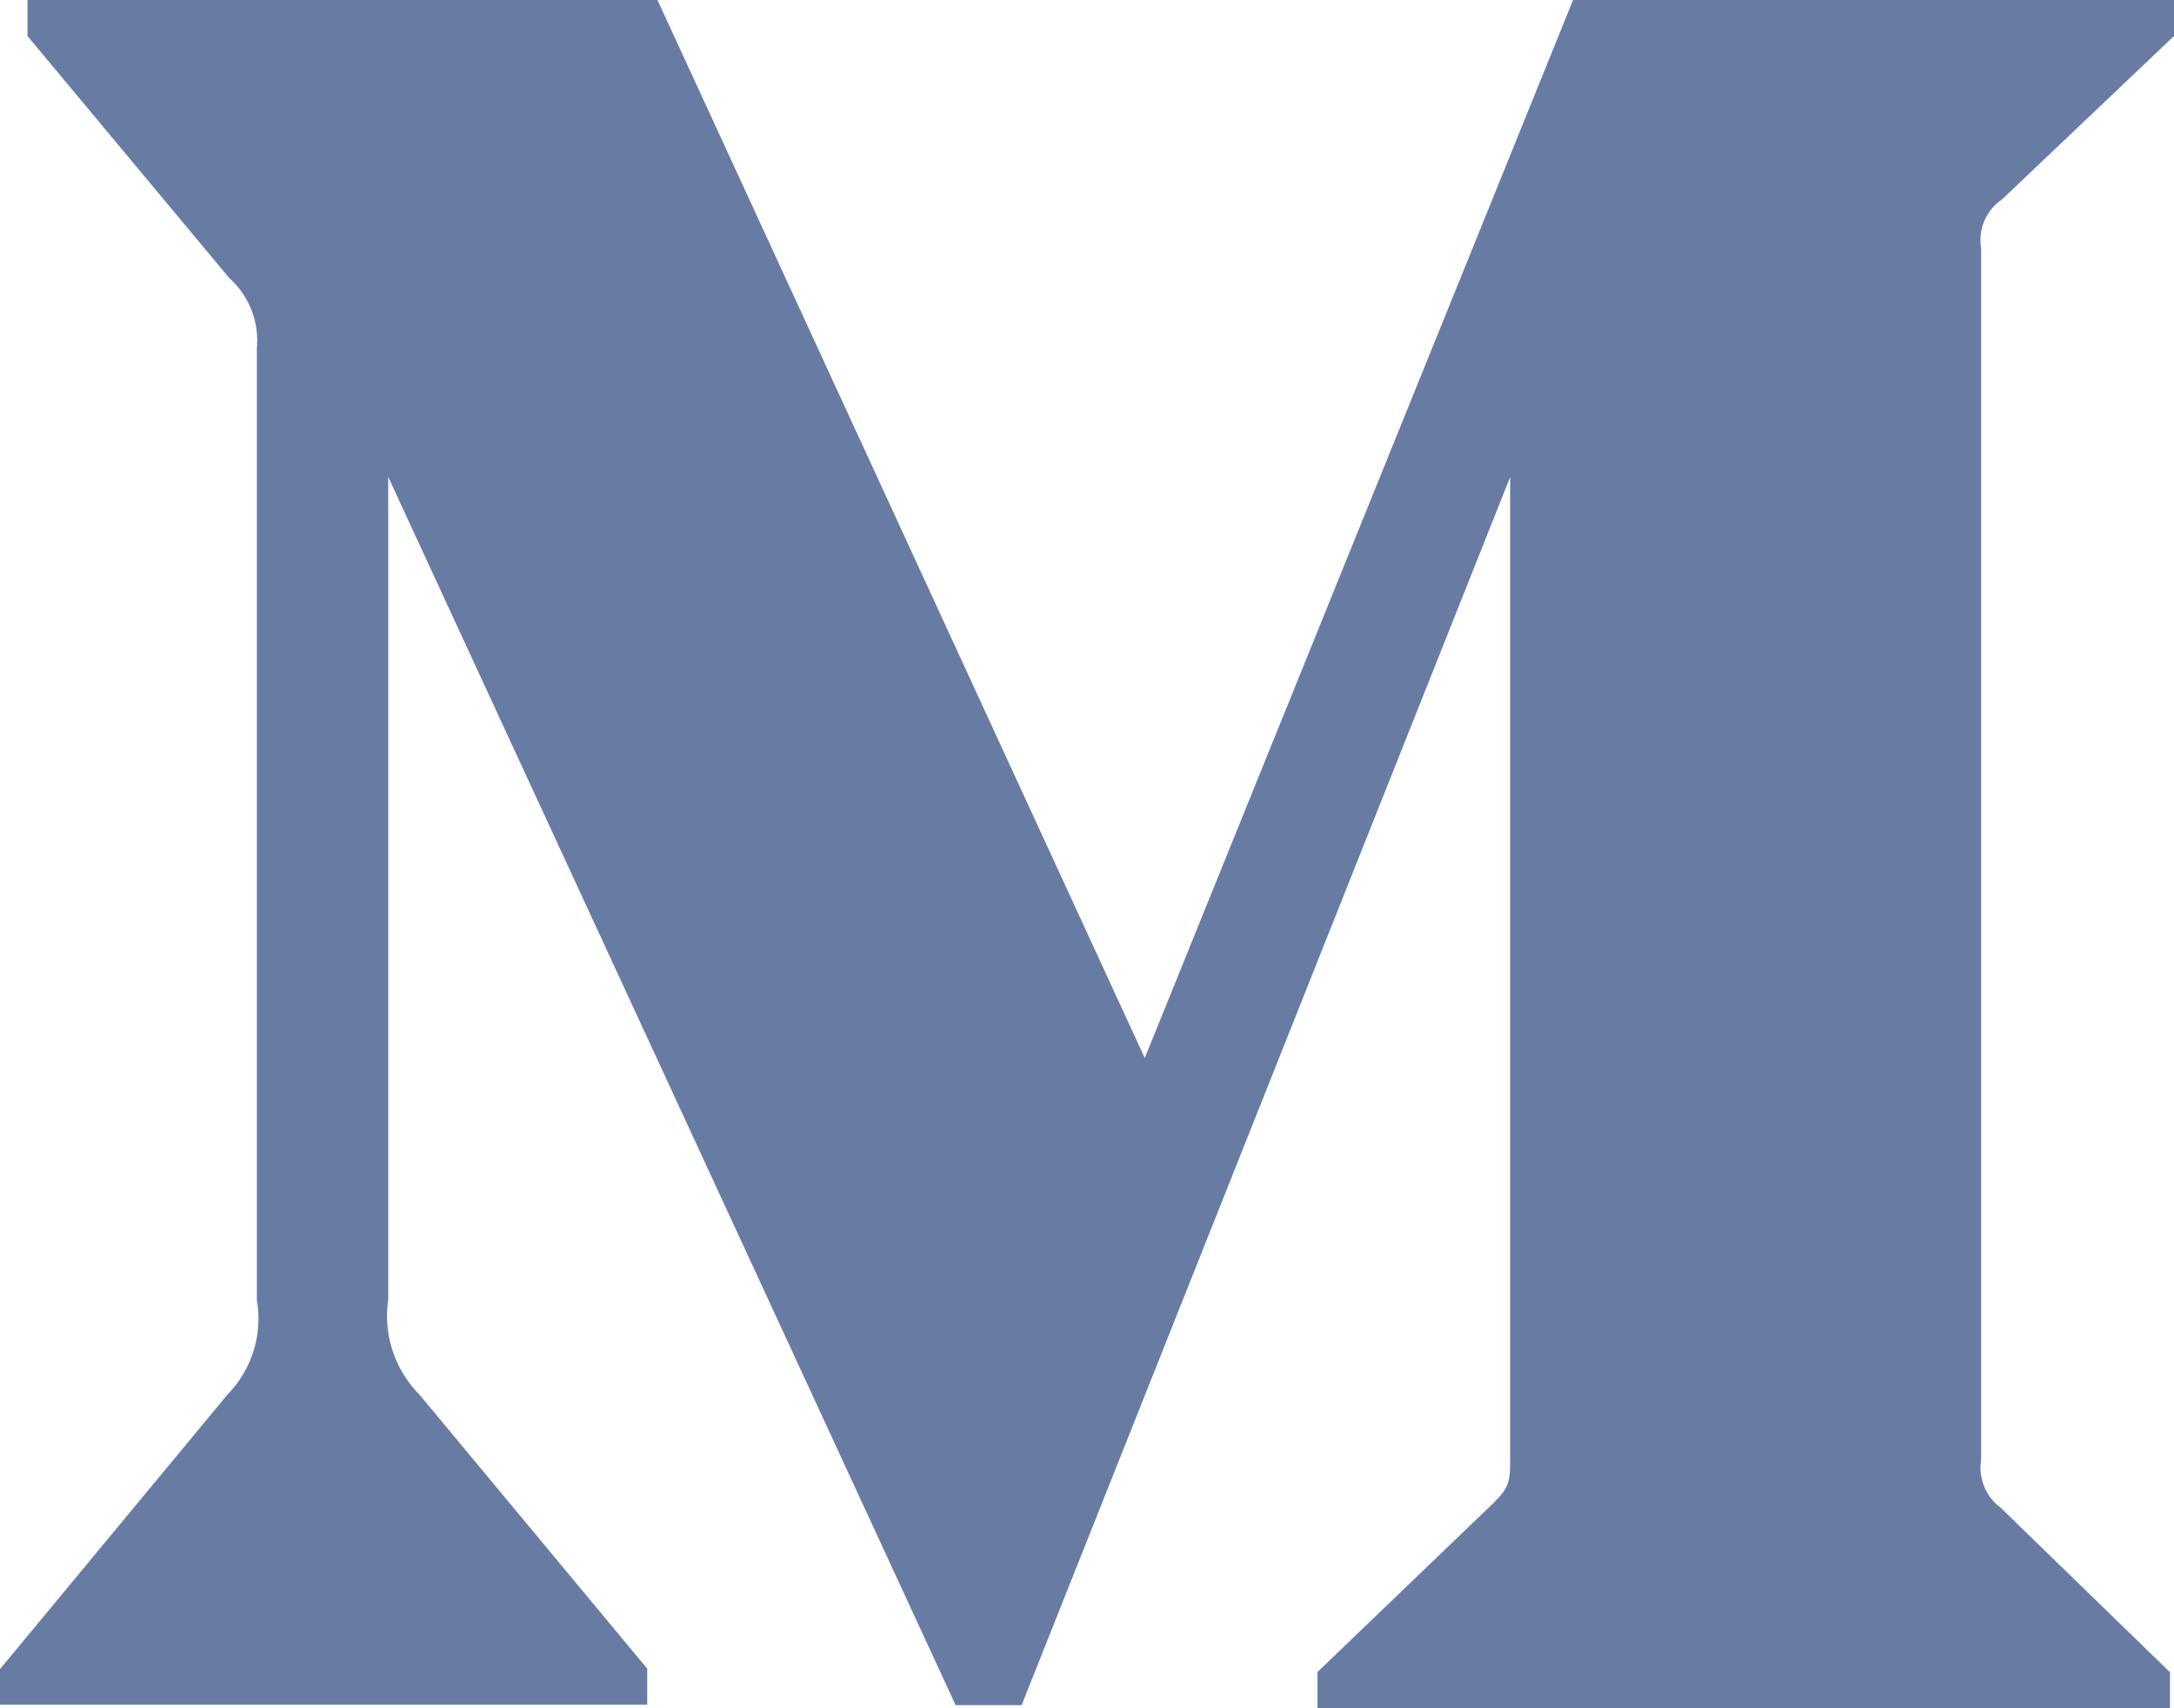 <svg width="14" height="11" viewBox="0 0 14 11" fill="none" xmlns="http://www.w3.org/2000/svg"><path d="M12.883 1.293 14 .232V0h-3.87L7.372 6.813 4.234 0H.177v.232l1.3 1.559a.541.541 0 0 1 .177.453v6.127a.7.7 0 0 1-.188.608L0 10.748v.229h4.168v-.232L2.7 8.979a.717.717 0 0 1-.2-.608v-5.3l3.654 7.909h.425l3.146-7.908v6.3c0 .166 0 .2-.11.309l-1.131 1.086V11h5.49v-.232l-1.091-1.06a.322.322 0 0 1-.125-.309V1.6a.32.32 0 0 1 .124-.309l.001.002Z" fill="#687CA3"/></svg>